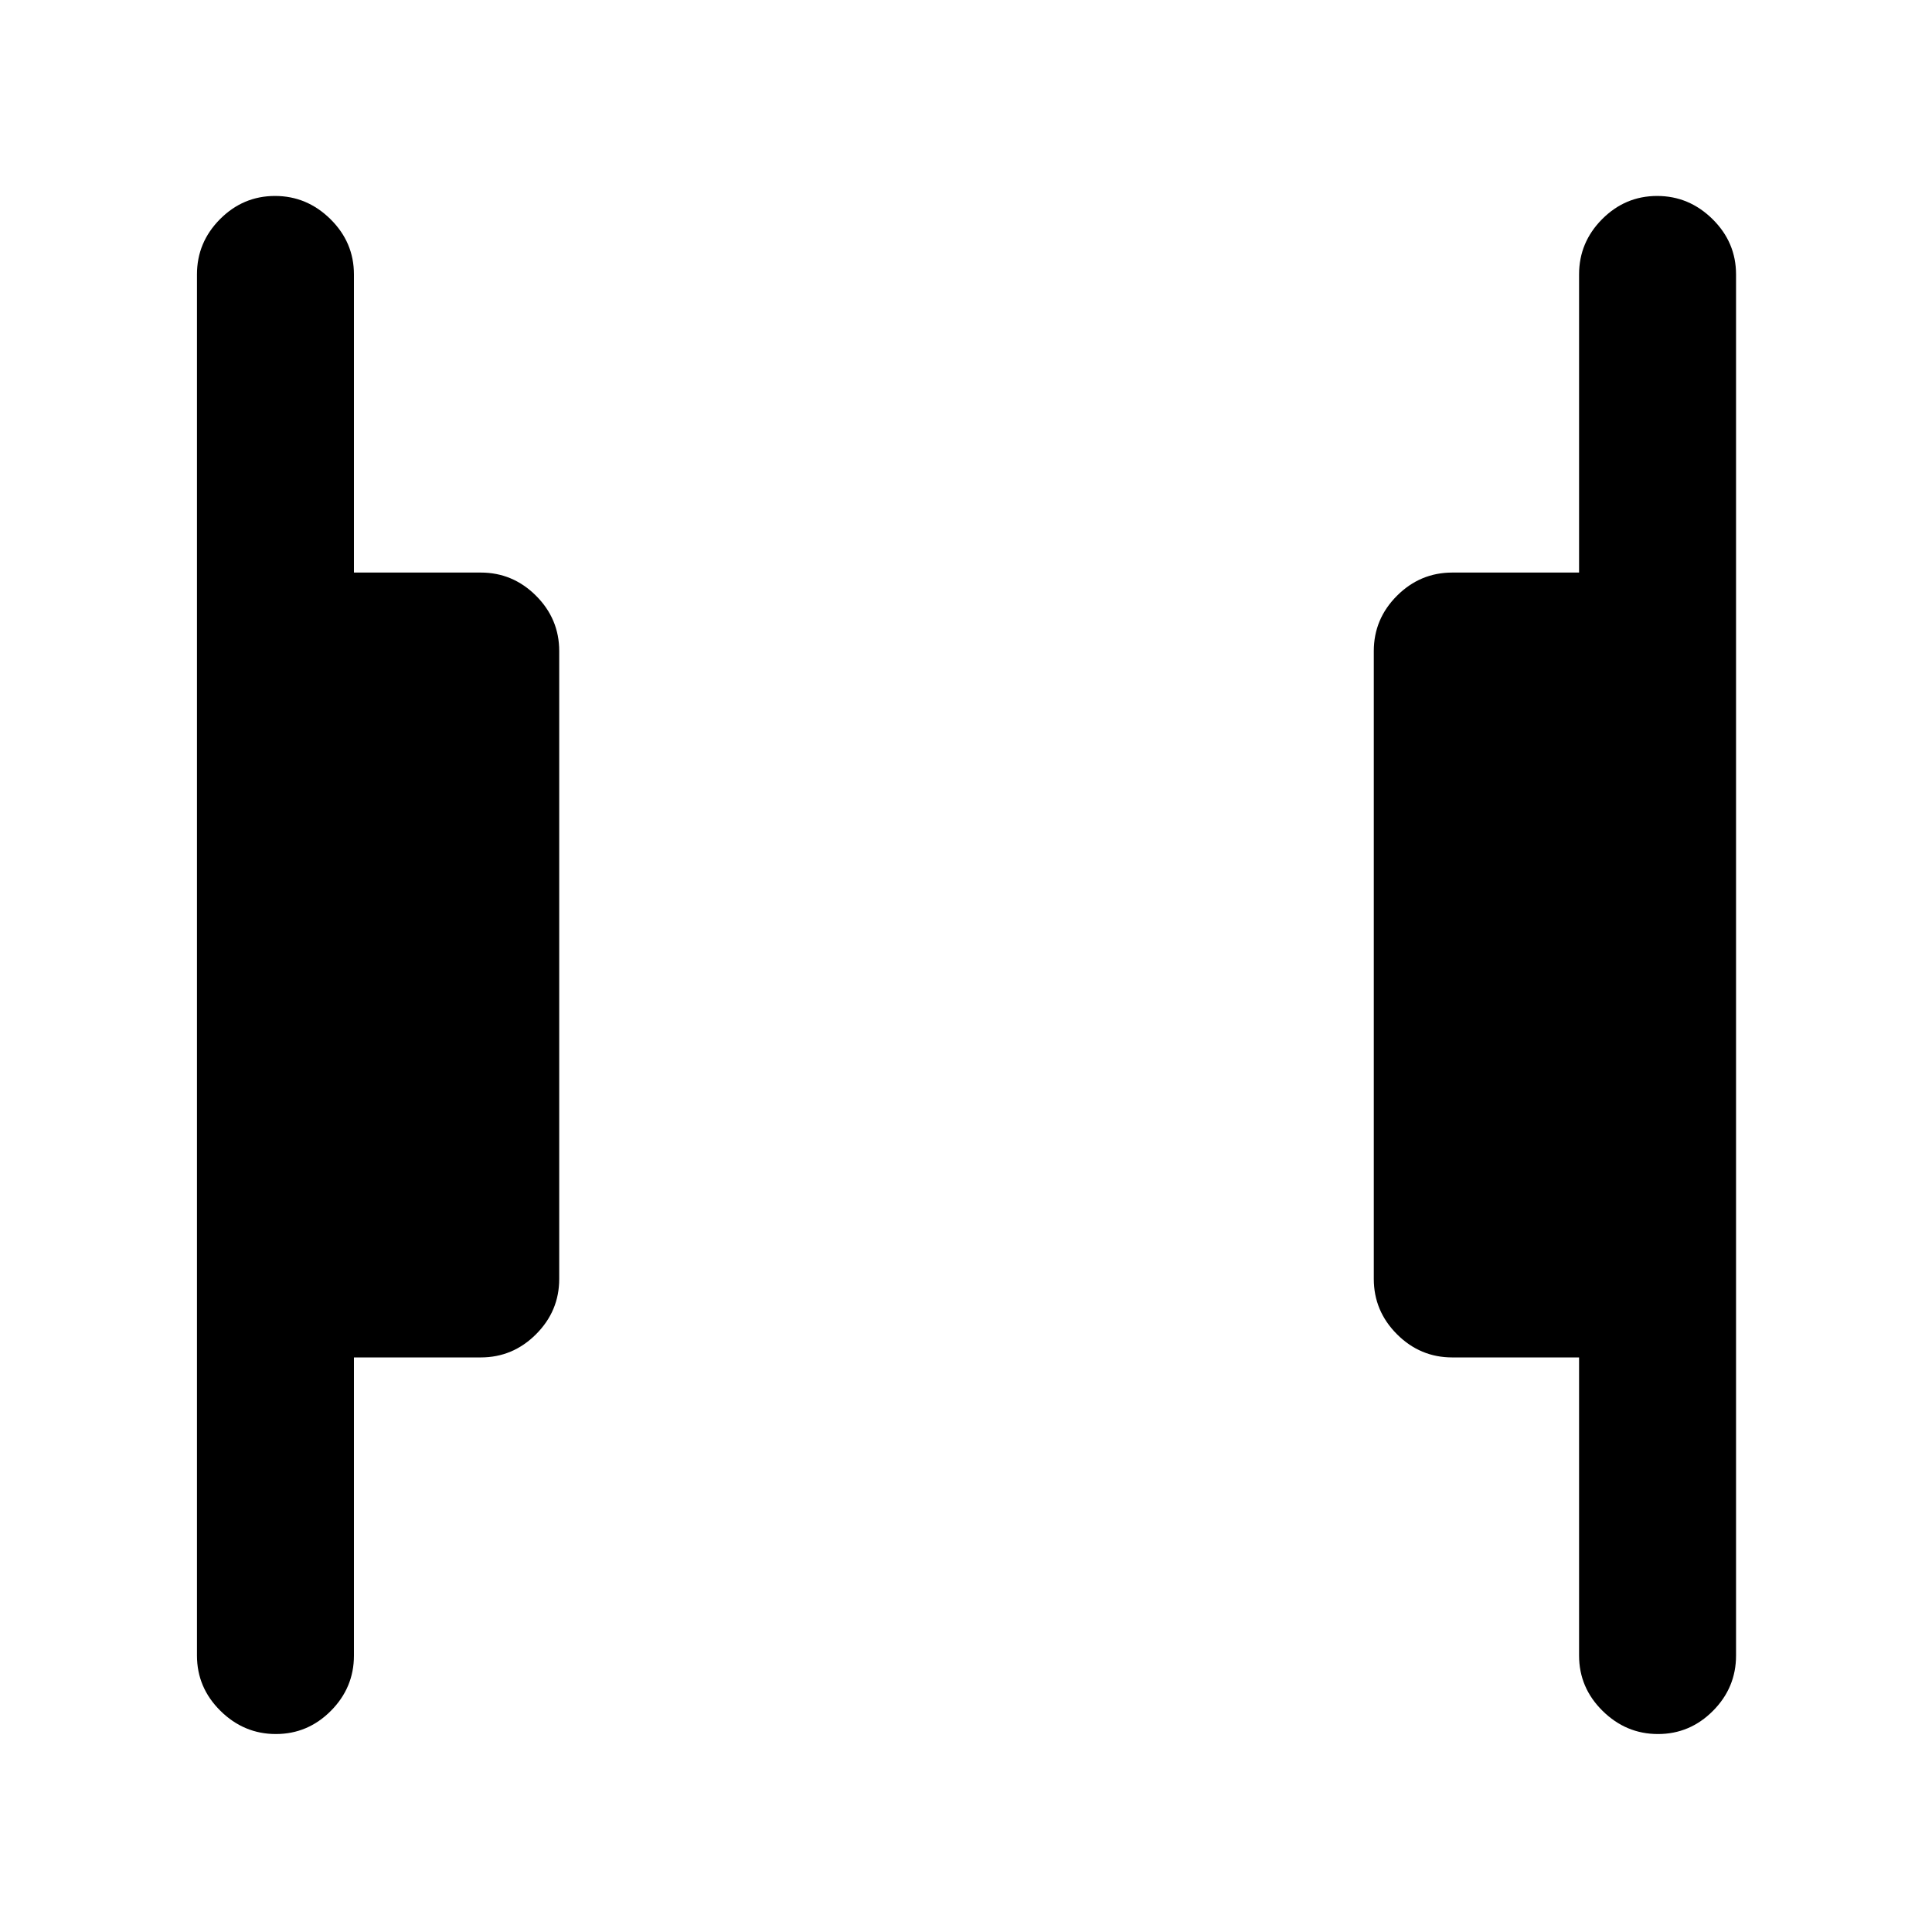 <svg xmlns="http://www.w3.org/2000/svg" height="20" viewBox="0 -960 960 960" width="20"><path d="M823.84-98.37q-15.86 0-27.54-11.52-11.67-11.53-11.67-27.48V-285.5h-63q-15.95 0-27.48-11.52-11.52-11.53-11.52-27.48v-312q0-15.95 11.52-27.48 11.53-11.52 27.48-11.52h63v-148.13q0-15.95 11.46-27.48 11.47-11.52 27.33-11.52 15.86 0 27.54 11.52 11.67 11.53 11.67 27.48v686.26q0 15.95-11.46 27.48-11.47 11.52-27.33 11.52Zm-686.76 0q-15.86 0-27.54-11.52-11.67-11.53-11.67-27.48v-686.26q0-15.95 11.46-27.48 11.47-11.52 27.33-11.52 15.86 0 27.54 11.52 11.67 11.53 11.67 27.48v148.13h63q15.95 0 27.48 11.52 11.52 11.53 11.52 27.48v312q0 15.95-11.52 27.48-11.53 11.52-27.48 11.52h-63v148.13q0 15.95-11.46 27.48-11.47 11.52-27.33 11.52Z"/></svg>